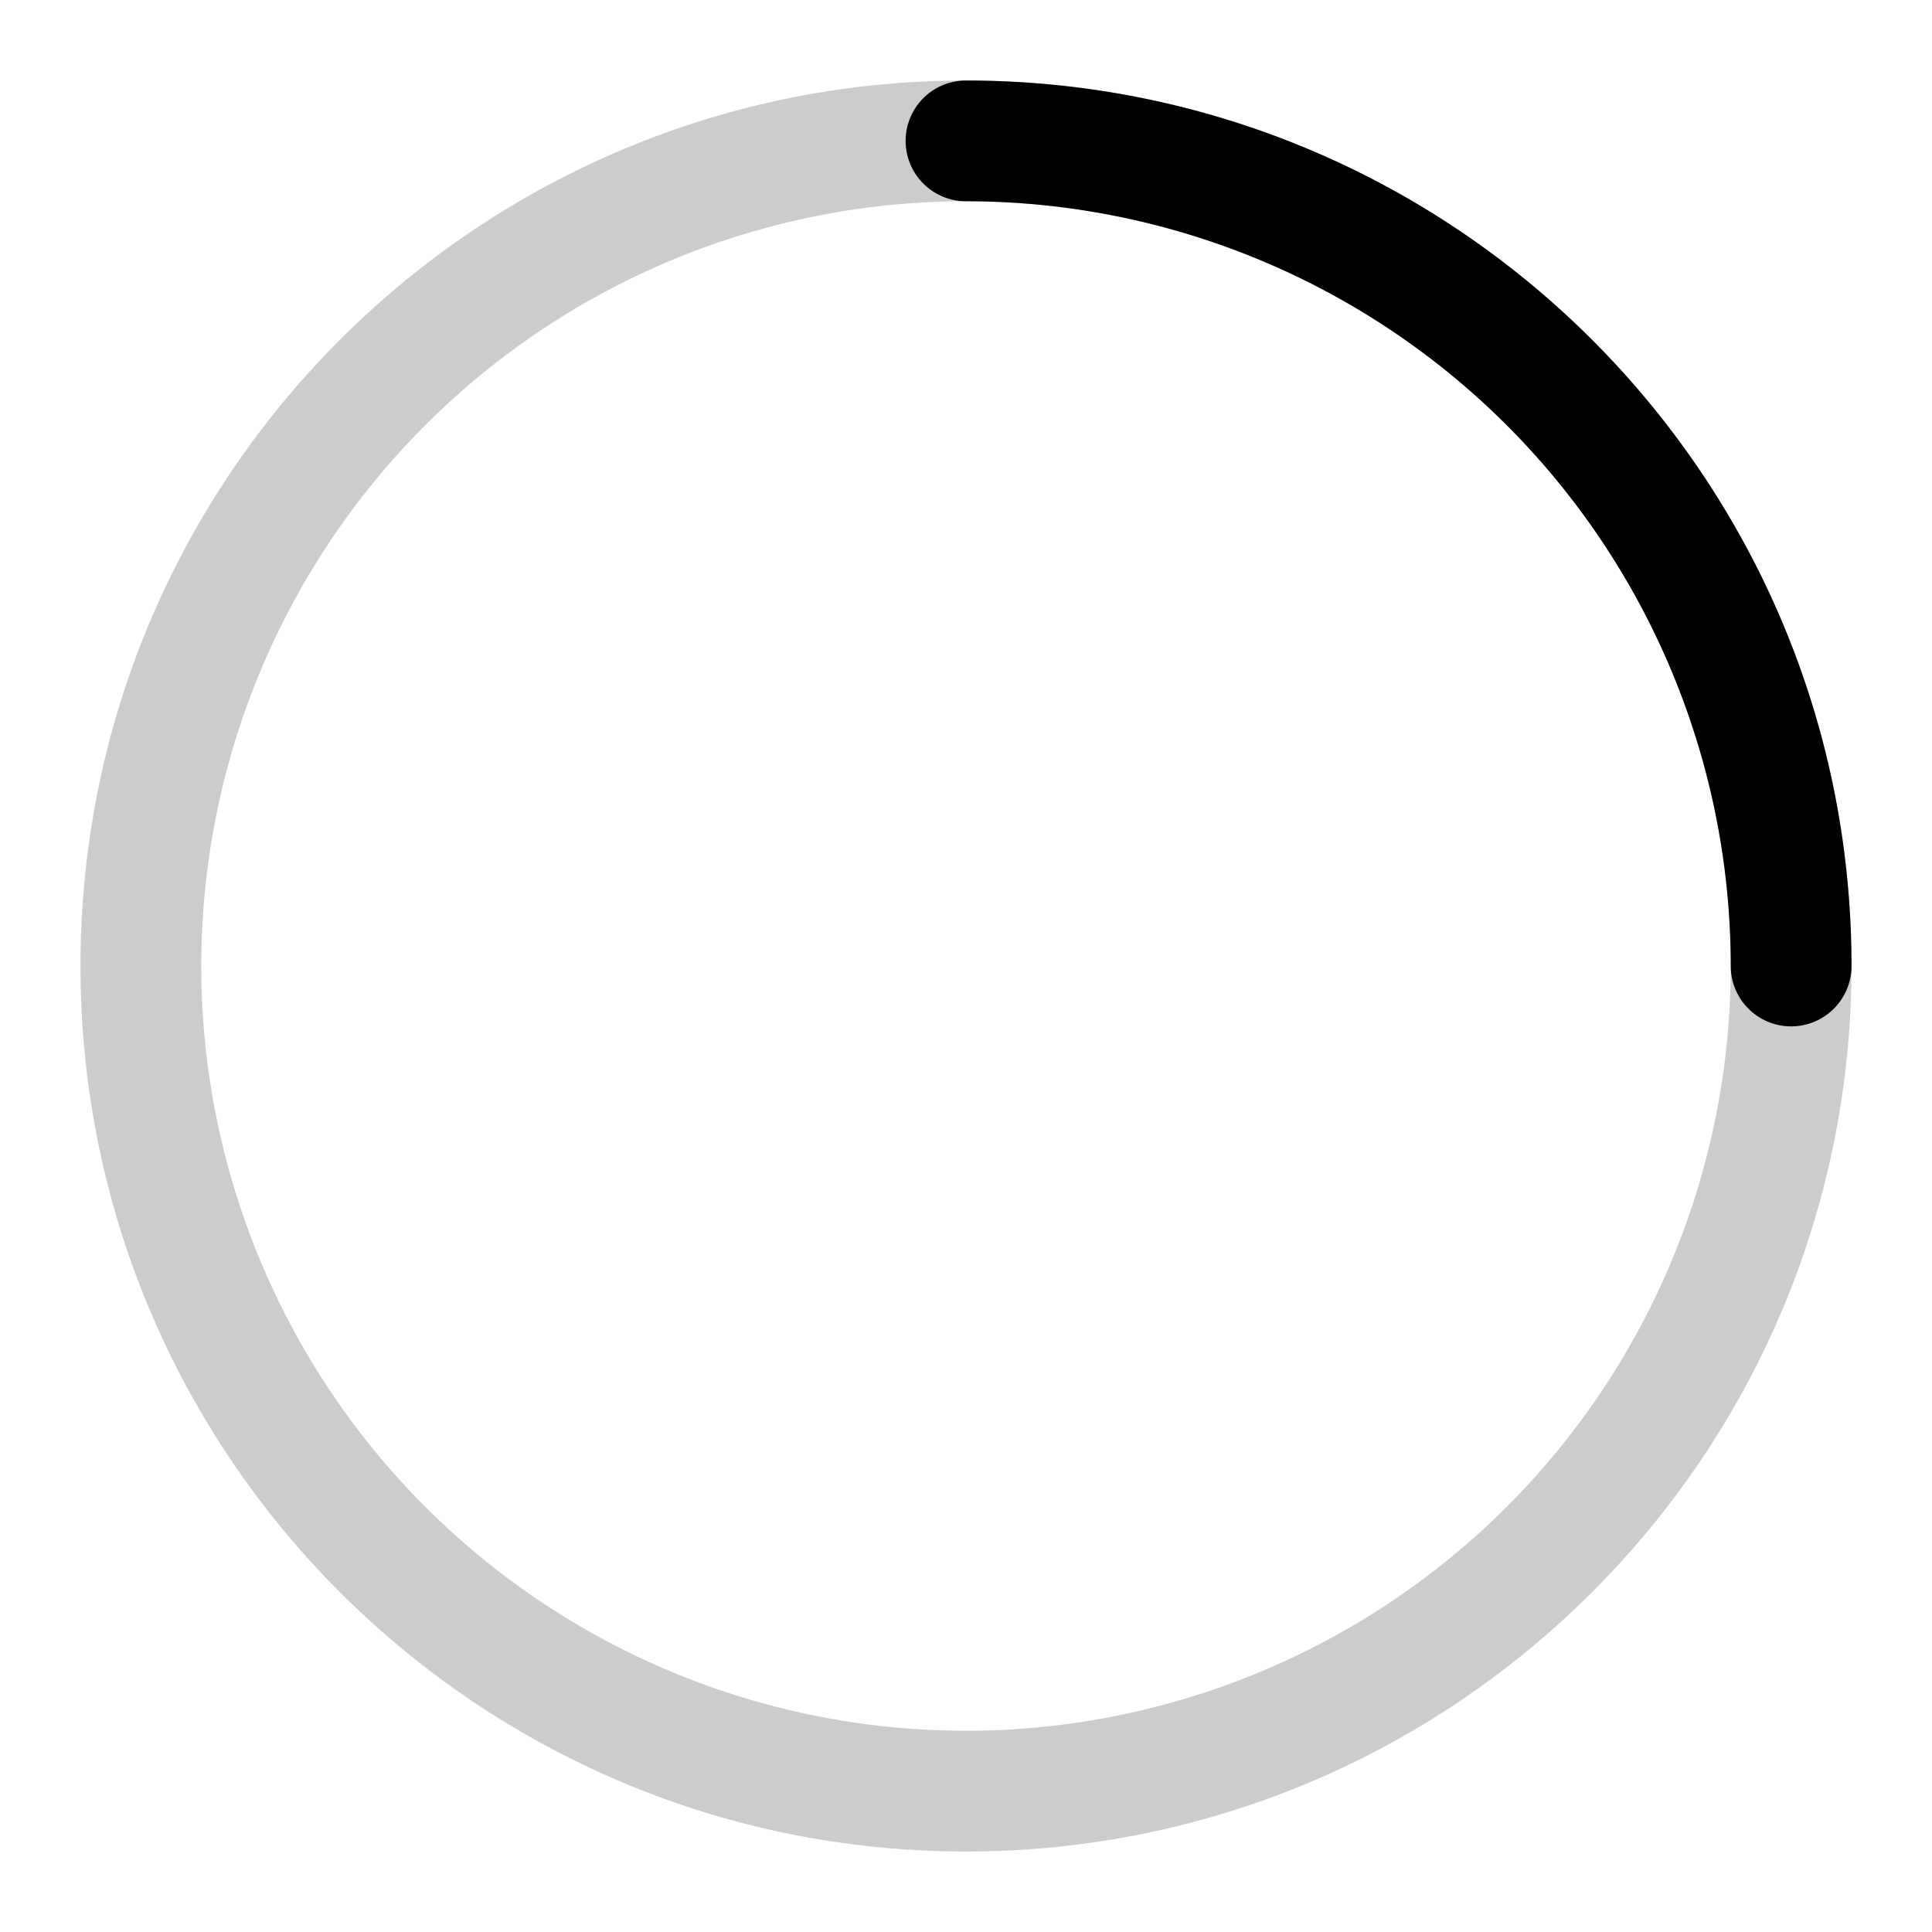 <svg xmlns="http://www.w3.org/2000/svg" width="24" height="24" fill="none" viewBox="0 0 24 24"><g fill="currentColor" fill-rule="evenodd" clip-rule="evenodd"><path d="M12 2.5a9.5 9.5 0 100 19 9.5 9.5 0 000-19zM1 12C1 5.925 5.925 1 12 1s11 4.925 11 11-4.925 11-11 11S1 18.075 1 12z" opacity=".2"/><path d="M11.25 1.75A.75.75 0 0112 1c6.075 0 11 4.925 11 11a.75.75 0 01-1.5 0A9.5 9.5 0 0012 2.5a.75.75 0 01-.75-.75z"/></g></svg>